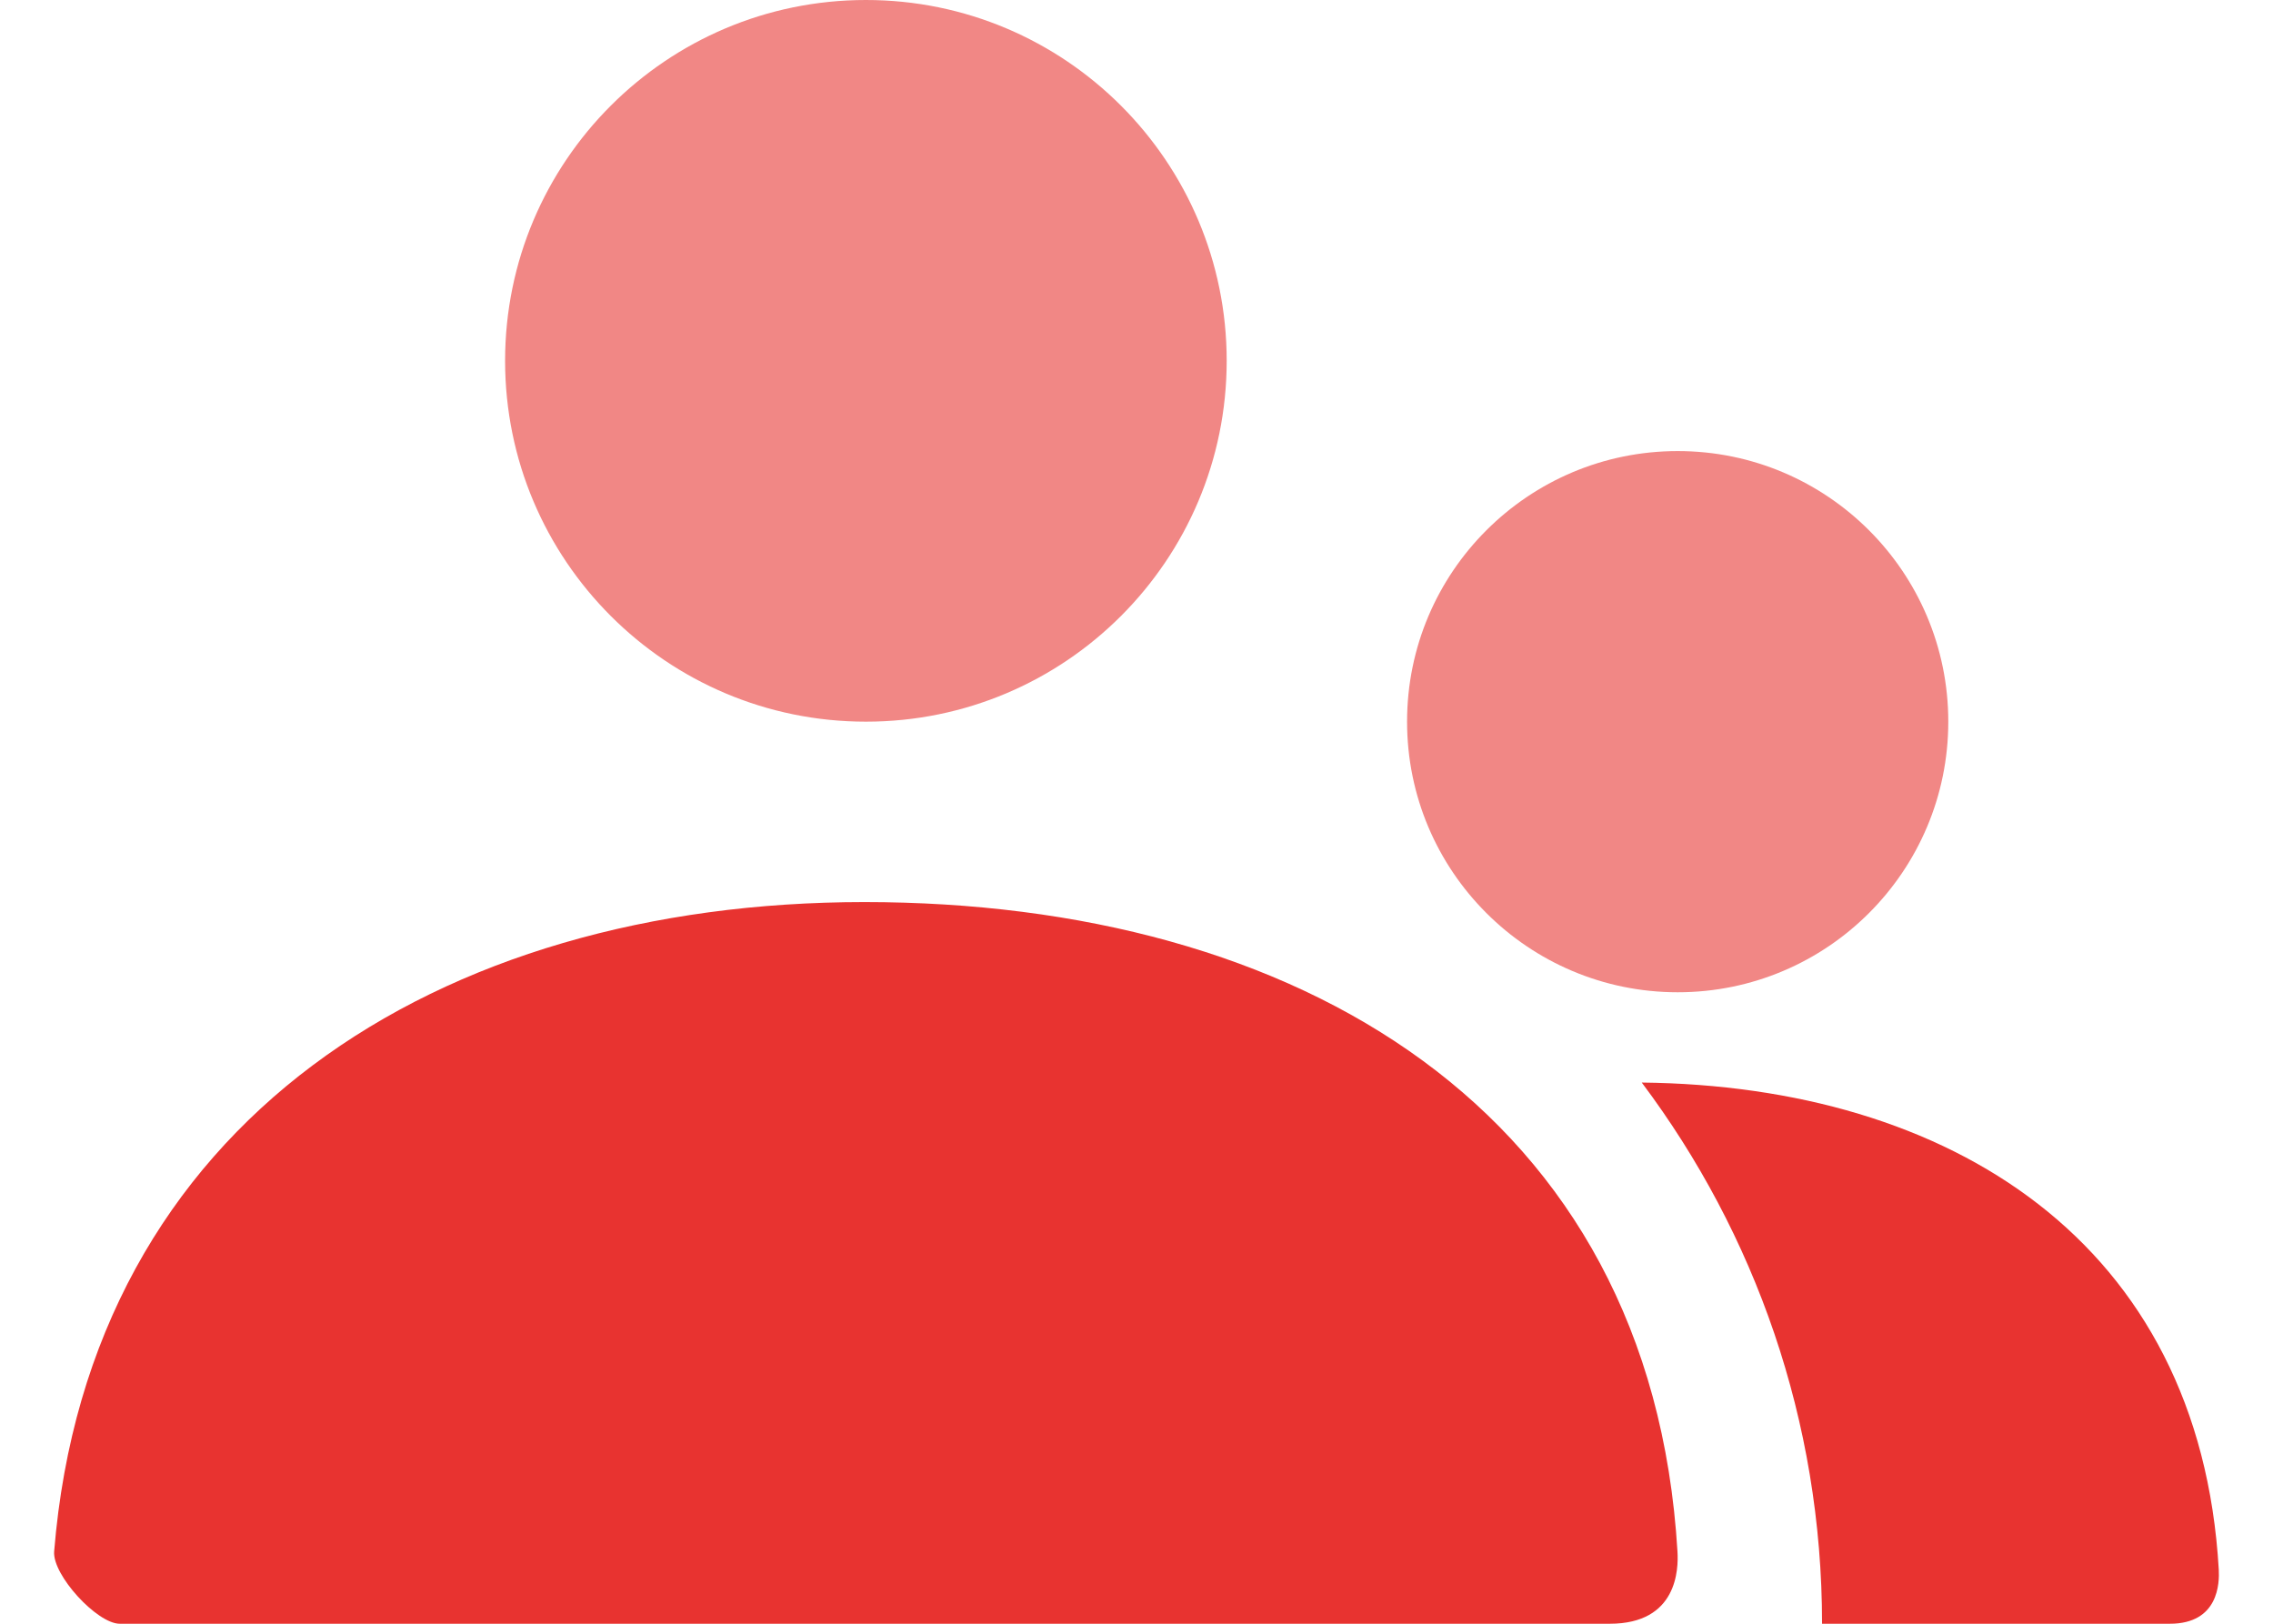 <svg width="28" height="20" viewBox="0 0 28 20" fill="none" xmlns="http://www.w3.org/2000/svg">
<path opacity="0.588" fill-rule="evenodd" clip-rule="evenodd" d="M6.222 4.444C6.222 6.899 8.212 8.889 10.667 8.889C13.121 8.889 15.111 6.899 15.111 4.444C15.111 1.99 13.121 0 10.667 0C8.212 0 6.222 1.99 6.222 4.444ZM17.333 8.889C17.333 10.73 18.826 12.222 20.667 12.222C22.508 12.222 24 10.73 24 8.889C24 7.048 22.508 5.556 20.667 5.556C18.826 5.556 17.333 7.048 17.333 8.889Z" fill="#E83330"/>
<path fill-rule="evenodd" clip-rule="evenodd" d="M10.648 11.111C5.402 11.111 1.098 13.807 0.667 19.11C0.644 19.399 1.196 20 1.475 20H19.83C20.664 20 20.677 19.328 20.664 19.111C20.339 13.659 15.968 11.111 10.648 11.111ZM26.729 20H22.445C22.445 17.499 21.618 15.191 20.224 13.334C24.009 13.375 27.099 15.289 27.332 19.333C27.341 19.496 27.332 20 26.729 20Z" fill="#E83330"/>
</svg>
